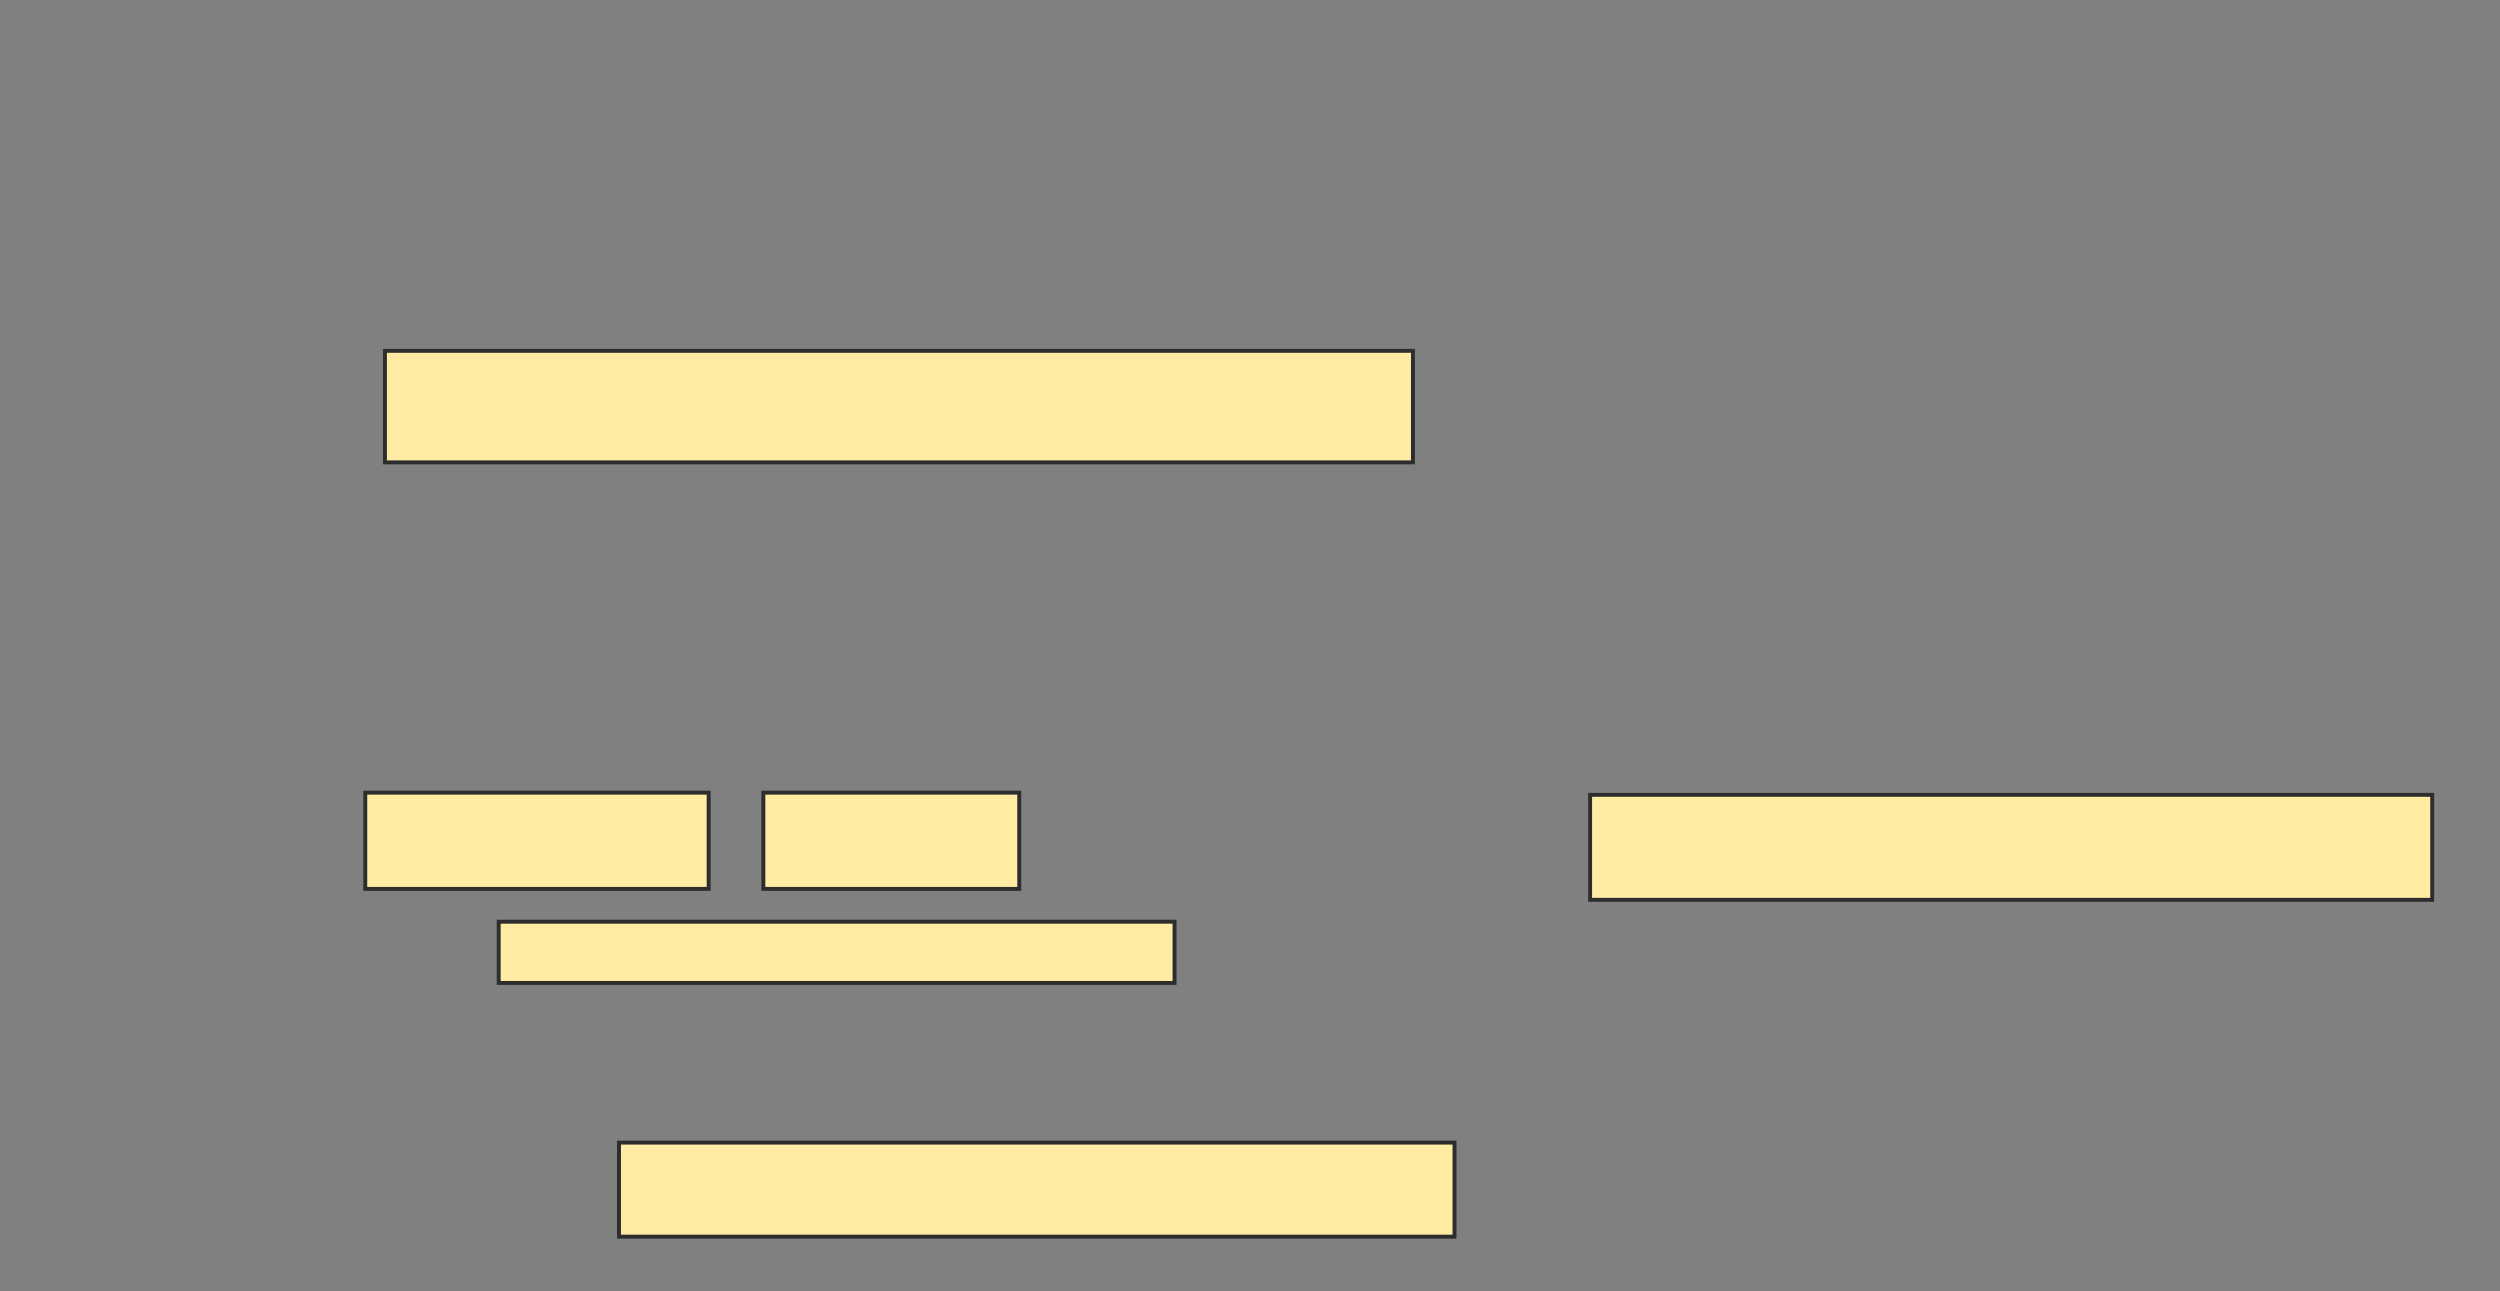 <svg xmlns="http://www.w3.org/2000/svg" width="635" height="328">
 <rect width="100%" height="100%" fill="#808080" stroke="none"/>
 <!-- Created with Image Occlusion Enhanced -->
 <g>
  <title>Labels</title>
 </g>
 <g>
  <title>Masks</title>
  <rect id="8cedd45981214e0bbfad08acfa101780-ao-1" height="28.333" width="261.111" y="89.111" x="97.778" stroke="#2D2D2D" fill="#FFEBA2"/>
  
  <rect id="8cedd45981214e0bbfad08acfa101780-ao-3" height="23.889" width="212.222" y="290.222" x="157.222" stroke="#2D2D2D" fill="#FFEBA2"/>
  <g id="8cedd45981214e0bbfad08acfa101780-ao-4">
   <rect height="24.444" width="87.222" y="201.333" x="92.778" stroke="#2D2D2D" fill="#FFEBA2"/>
   <rect height="24.444" width="65" y="201.333" x="193.889" stroke="#2D2D2D" fill="#FFEBA2"/>
   <rect height="26.667" width="213.889" y="201.889" x="403.889" stroke="#2D2D2D" fill="#FFEBA2"/>
   <rect height="15.556" width="171.667" y="234.111" x="126.667" stroke="#2D2D2D" fill="#FFEBA2"/>
  </g>
 </g>
</svg>